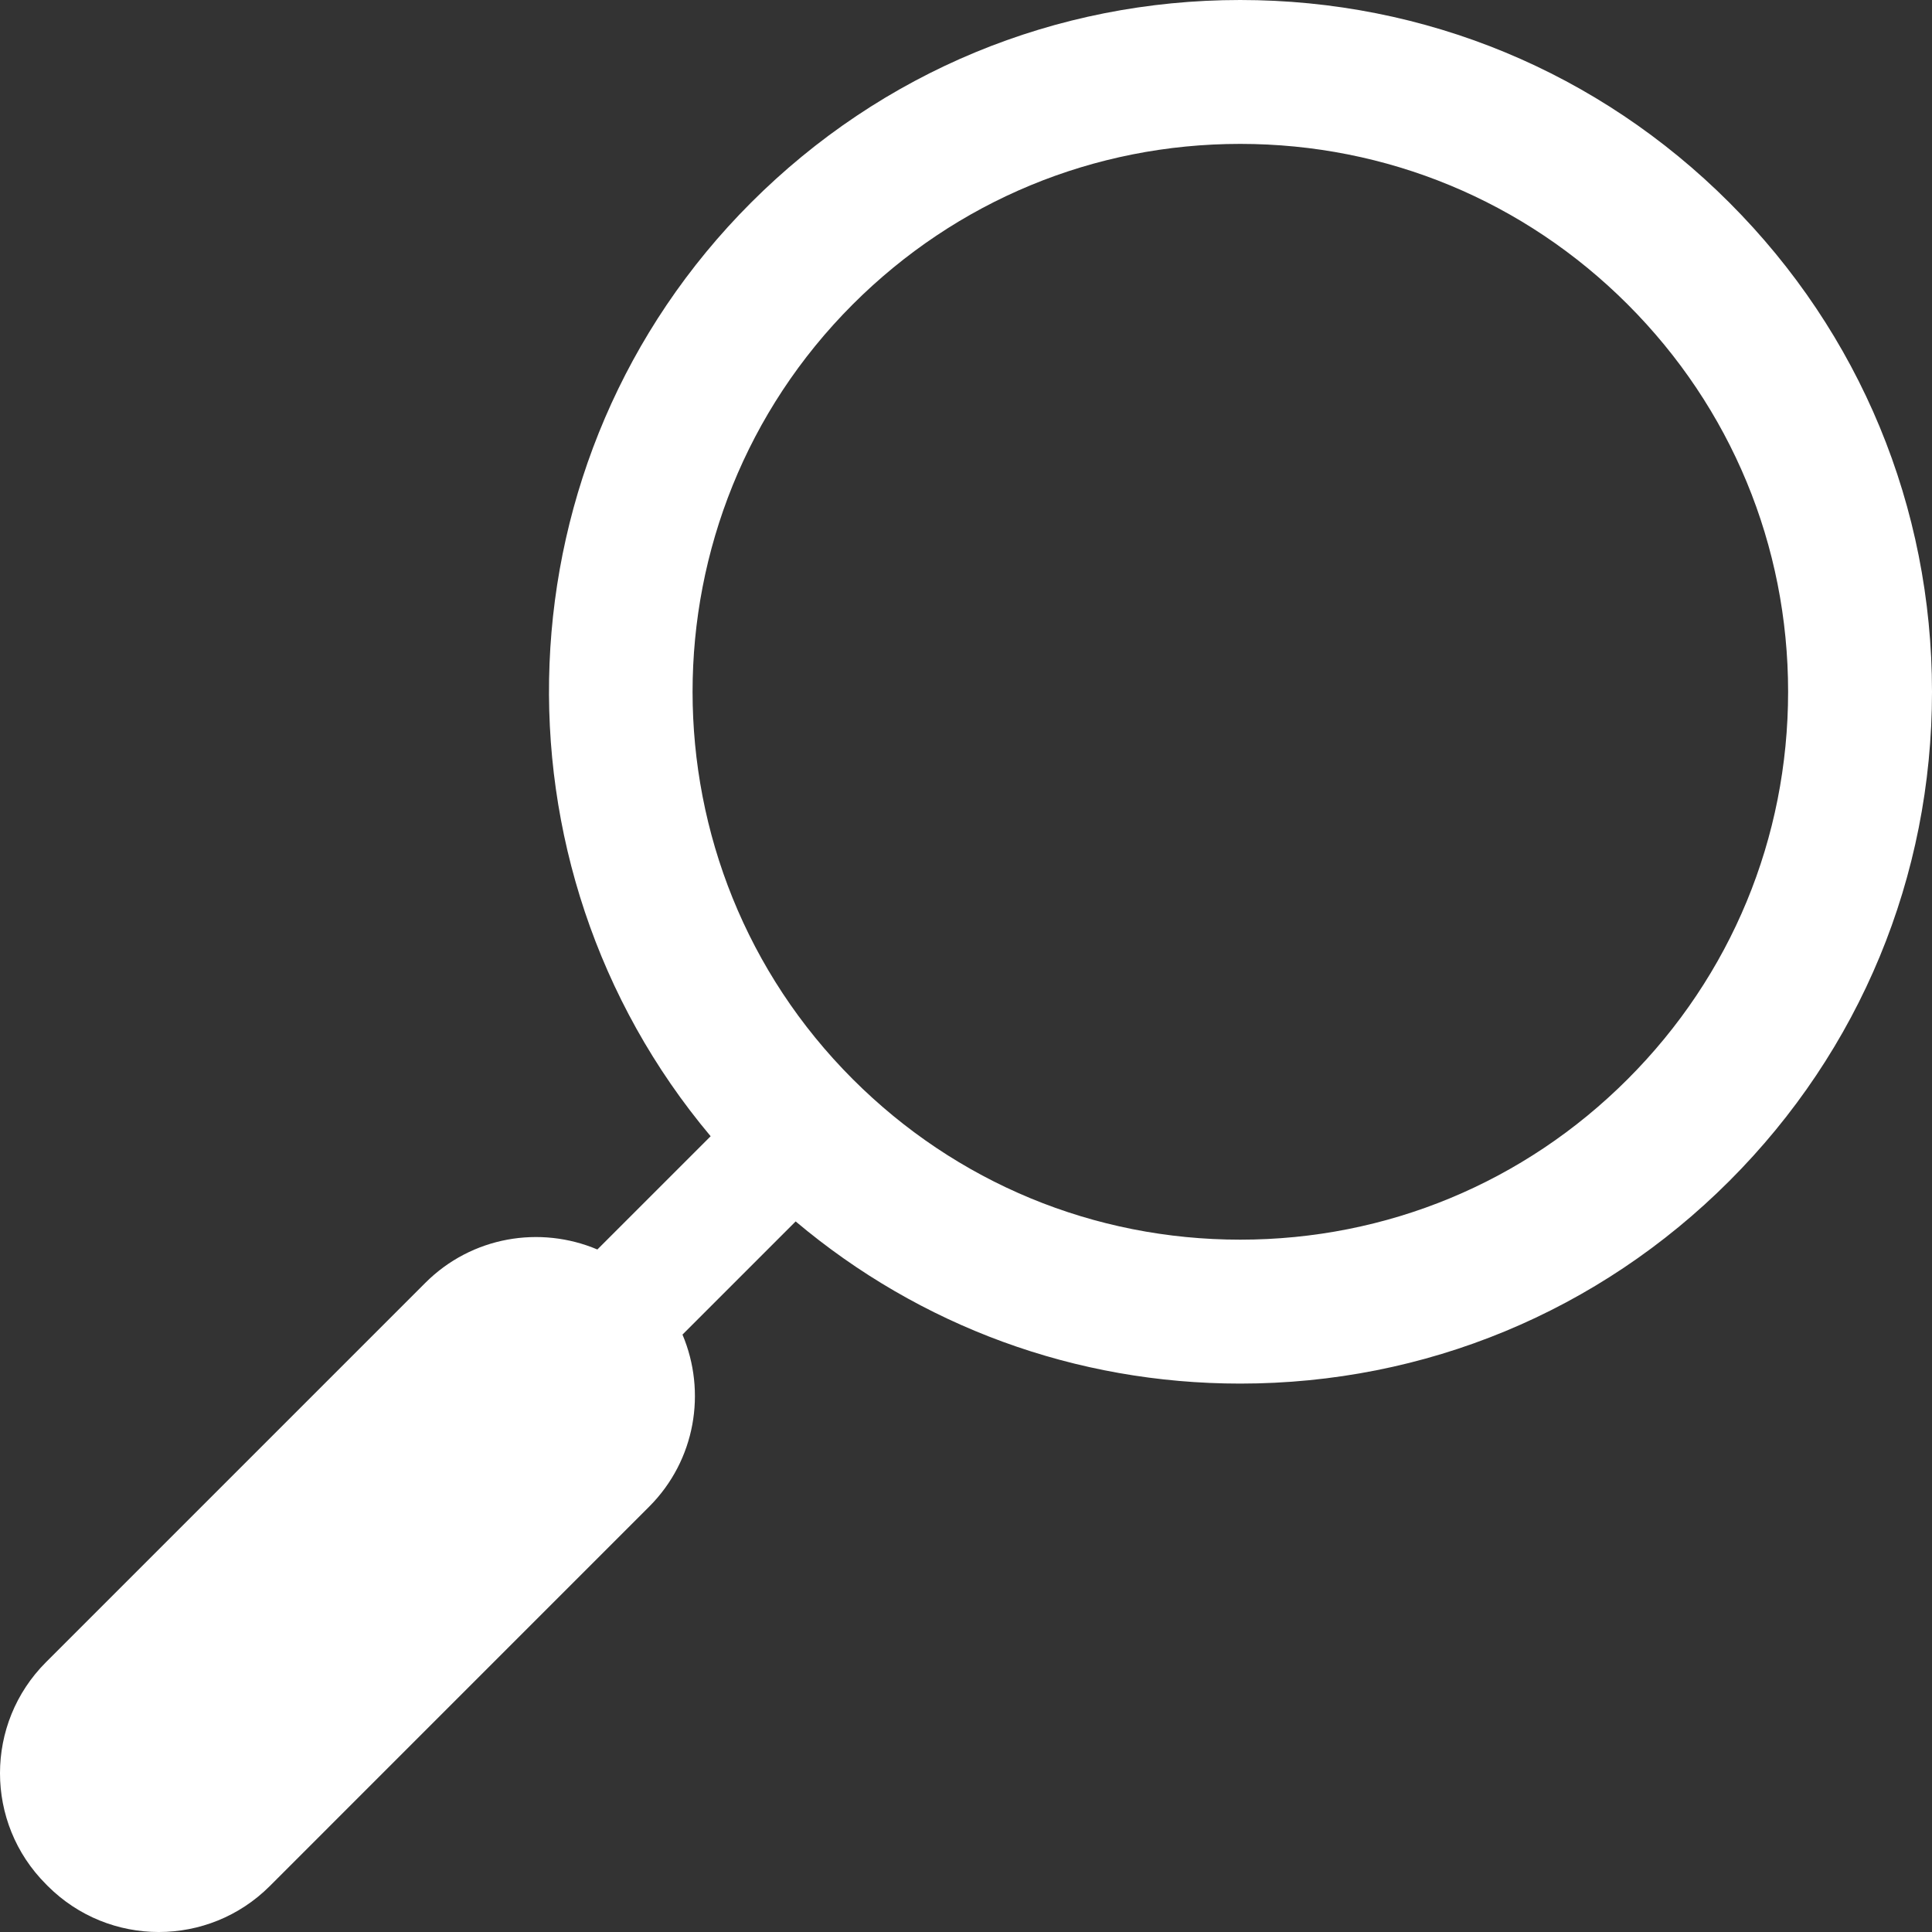 <?xml version="1.0" encoding="utf-8"?>
<!-- Generator: Adobe Illustrator 17.0.0, SVG Export Plug-In . SVG Version: 6.00 Build 0)  -->
<!DOCTYPE svg PUBLIC "-//W3C//DTD SVG 1.1//EN" "http://www.w3.org/Graphics/SVG/1.1/DTD/svg11.dtd">
<svg version="1.1" xmlns="http://www.w3.org/2000/svg" xmlns:xlink="http://www.w3.org/1999/xlink" x="0px" y="0px"
	 width="53.707px" height="53.707px" viewBox="0 0 53.707 53.707" enable-background="new 0 0 53.707 53.707" xml:space="preserve">
<rect x="0" y="0" width="53.707" height="53.707" fill="#333333" stroke="none"/>
<g id="Layer_1">
	<g>
		<path fill="#FFFFFF" d="M48.074,5.633C44.442,2,39.613,0,34.476,0c-5.136,0-9.965,2-13.598,5.633
			c-7.098,7.099-7.465,18.405-1.123,25.953l-3.149,3.148c-1.588-0.672-3.49-0.366-4.784,0.929L1.278,46.207
			c-1.704,1.704-1.704,4.467,0,6.171l0.051,0.052c1.704,1.703,4.467,1.703,6.171,0l10.544-10.545c1.294-1.294,1.6-3.197,0.928-4.785
			l3.146-3.146c3.459,2.913,7.784,4.508,12.358,4.508c5.137,0,9.966-2,13.598-5.633c3.633-3.632,5.633-8.461,5.633-13.598
			S51.707,9.265,48.074,5.633z M45.246,30c-2.877,2.877-6.701,4.461-10.77,4.461c-4.067,0-7.893-1.584-10.77-4.461
			c-5.938-5.938-5.938-15.601,0-21.539C26.584,5.584,30.409,4,34.476,4c4.068,0,7.893,1.584,10.77,4.461
			c2.877,2.877,4.461,6.701,4.461,10.769S48.123,27.123,45.246,30z"/>
	</g>
</g>
<g id="Layer_2">
</g>
</svg>
